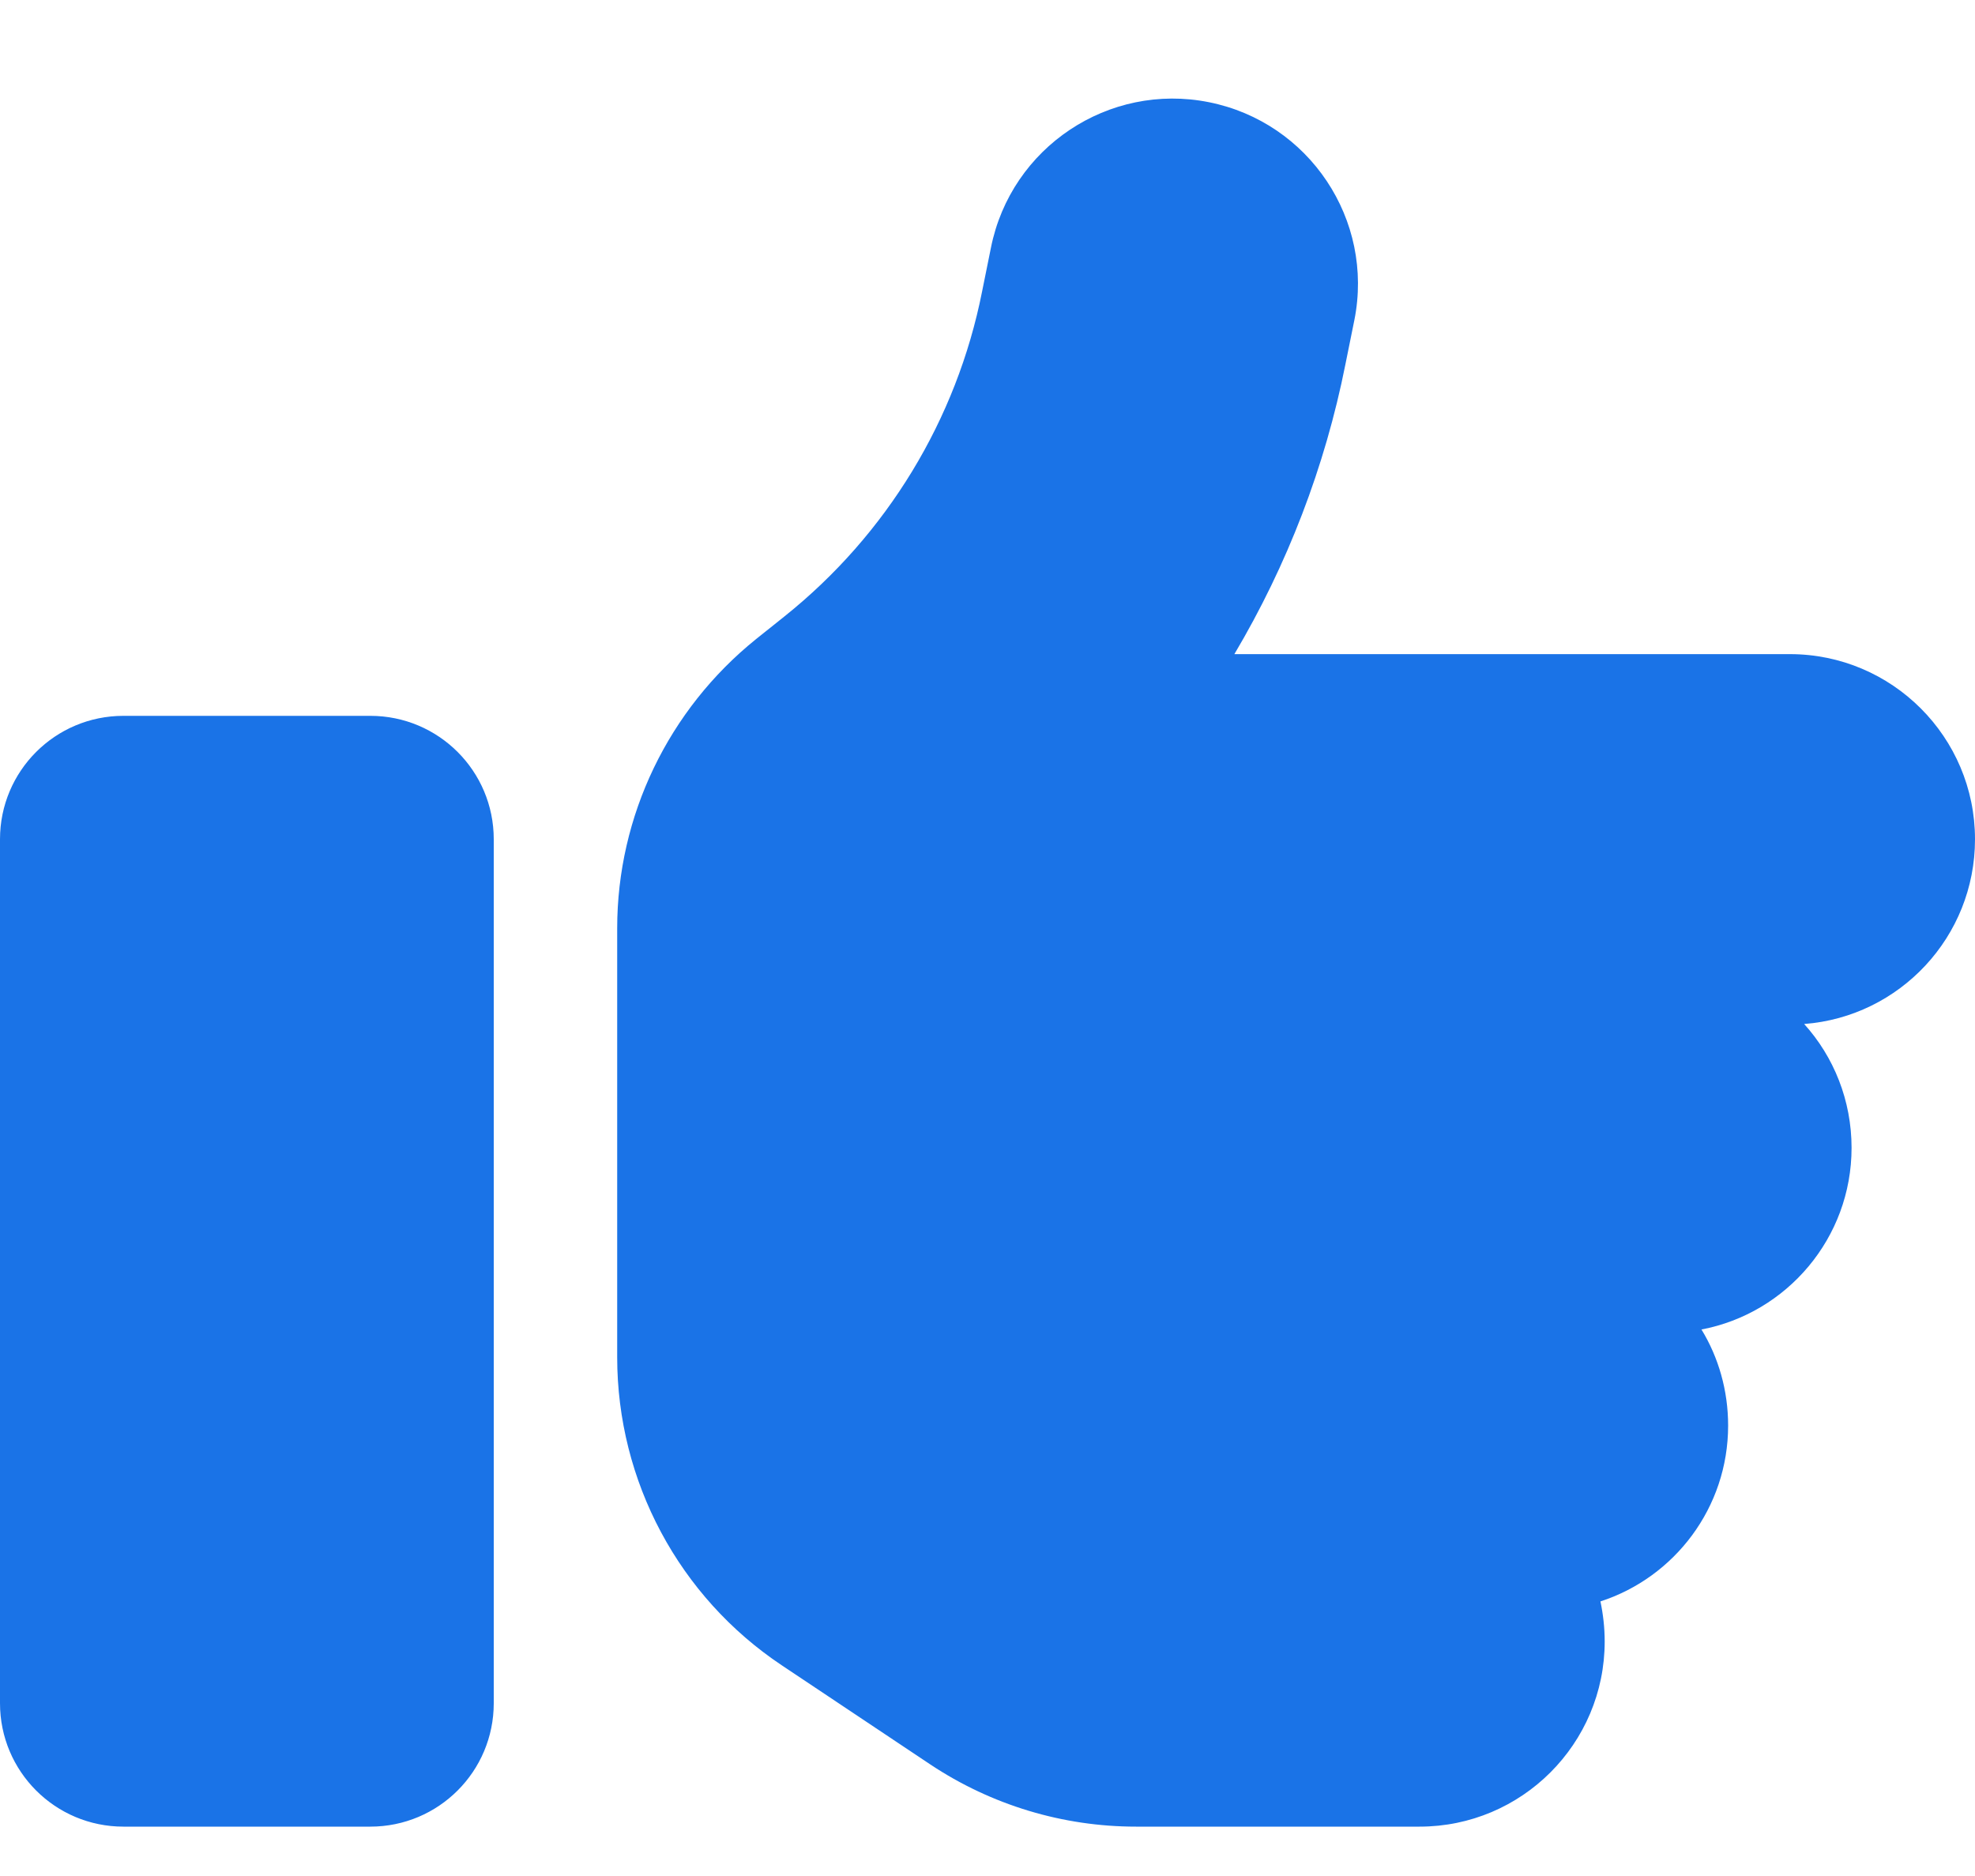 <svg width="20" height="19" viewBox="0 0 20 19" fill="none" xmlns="http://www.w3.org/2000/svg">
<path d="M12.242 1.035C13.258 1.238 13.918 2.227 13.715 3.242L13.625 3.687C13.418 4.73 13.035 5.723 12.5 6.625H18.125C19.16 6.625 20 7.465 20 8.5C20 9.488 19.238 10.297 18.27 10.371C18.57 10.703 18.75 11.145 18.75 11.625C18.75 12.539 18.094 13.301 17.23 13.465C17.402 13.746 17.5 14.082 17.5 14.438C17.5 15.27 16.957 15.976 16.207 16.219C16.234 16.348 16.25 16.484 16.25 16.625C16.25 17.66 15.41 18.5 14.375 18.5H11.504C10.762 18.5 10.039 18.281 9.422 17.871L7.918 16.867C6.875 16.172 6.25 15 6.25 13.746V12.25V10.375V9.402C6.25 8.262 6.77 7.187 7.656 6.473L7.945 6.242C8.98 5.414 9.688 4.25 9.945 2.953L10.035 2.508C10.238 1.492 11.227 0.832 12.242 1.035ZM1.25 7.25H3.75C4.441 7.25 5 7.809 5 8.5V17.25C5 17.941 4.441 18.5 3.75 18.5H1.25C0.559 18.5 0 17.941 0 17.25V8.5C0 7.809 0.559 7.25 1.25 7.25Z" fill="#1A73E7"/>
</svg>
